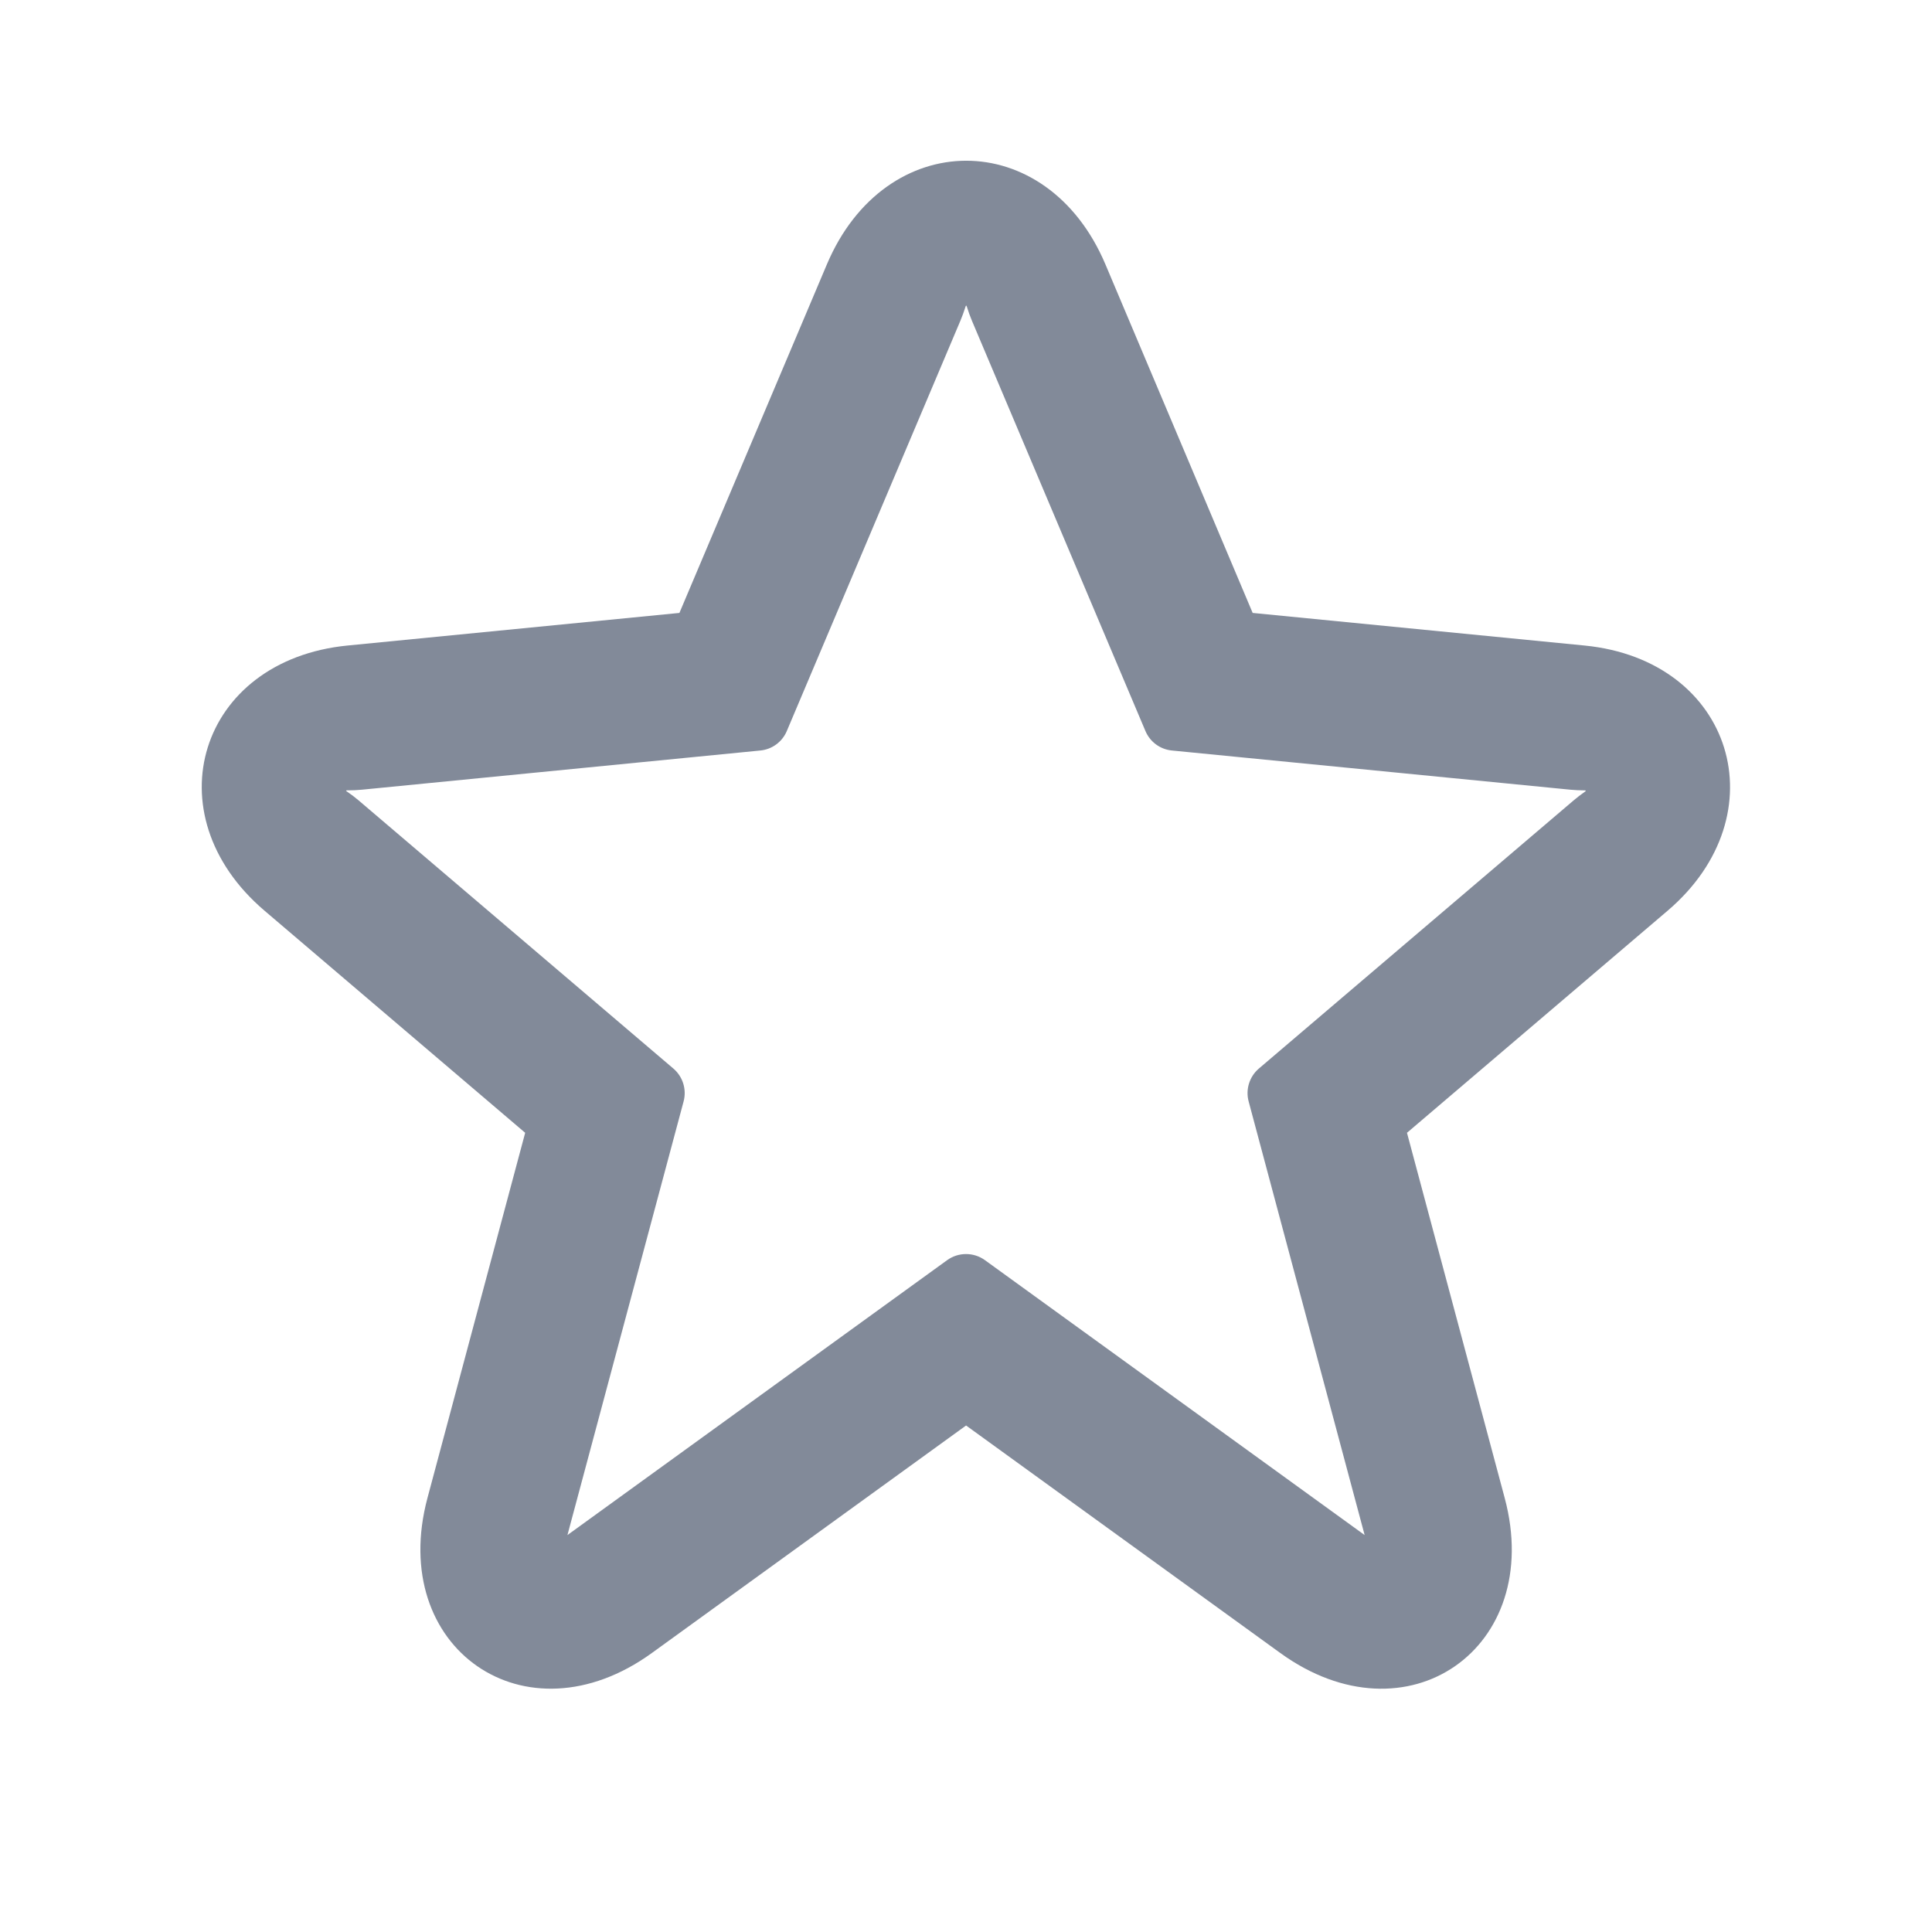 <svg height="24" viewBox="0 0 24 24" width="24" xmlns="http://www.w3.org/2000/svg"><g fill="none" fill-rule="evenodd" transform=""><path d="m0 0h24v24h-24z"/><path d="m15.561 7.614 4.123.405c1.848.182 2.43 2.102 1.032 3.294l-3.238 2.759 1.214 4.537c.499 1.866-1.216 3.063-2.788 1.925l-3.903-2.826-3.903 2.826c-1.572 1.138-3.286-.061-2.788-1.925l1.214-4.537-3.238-2.759c-1.409-1.2-.815-3.112 1.031-3.294l4.123-.405 1.832-4.33c.725-1.713 2.732-1.72 3.46 0zm-8.512 11.455 4.717-3.415c.14-.101.329-.101.469 0l4.717 3.415-1.441-5.387c-.04-.149.01-.308.127-.408l3.911-3.332c.198-.168.216-.107-.04-.132l-4.951-.487c-.146-.014-.272-.107-.329-.242l-2.155-5.096c-.106-.252-.037-.252-.144 0l-2.156 5.096c-.057.135-.183.228-.329.242l-4.951.487c-.263.026-.243-.04-.04.132l3.911 3.332c.117.1.167.259.127.408z" fill="#828a99" fill-rule="nonzero"/></g></svg>